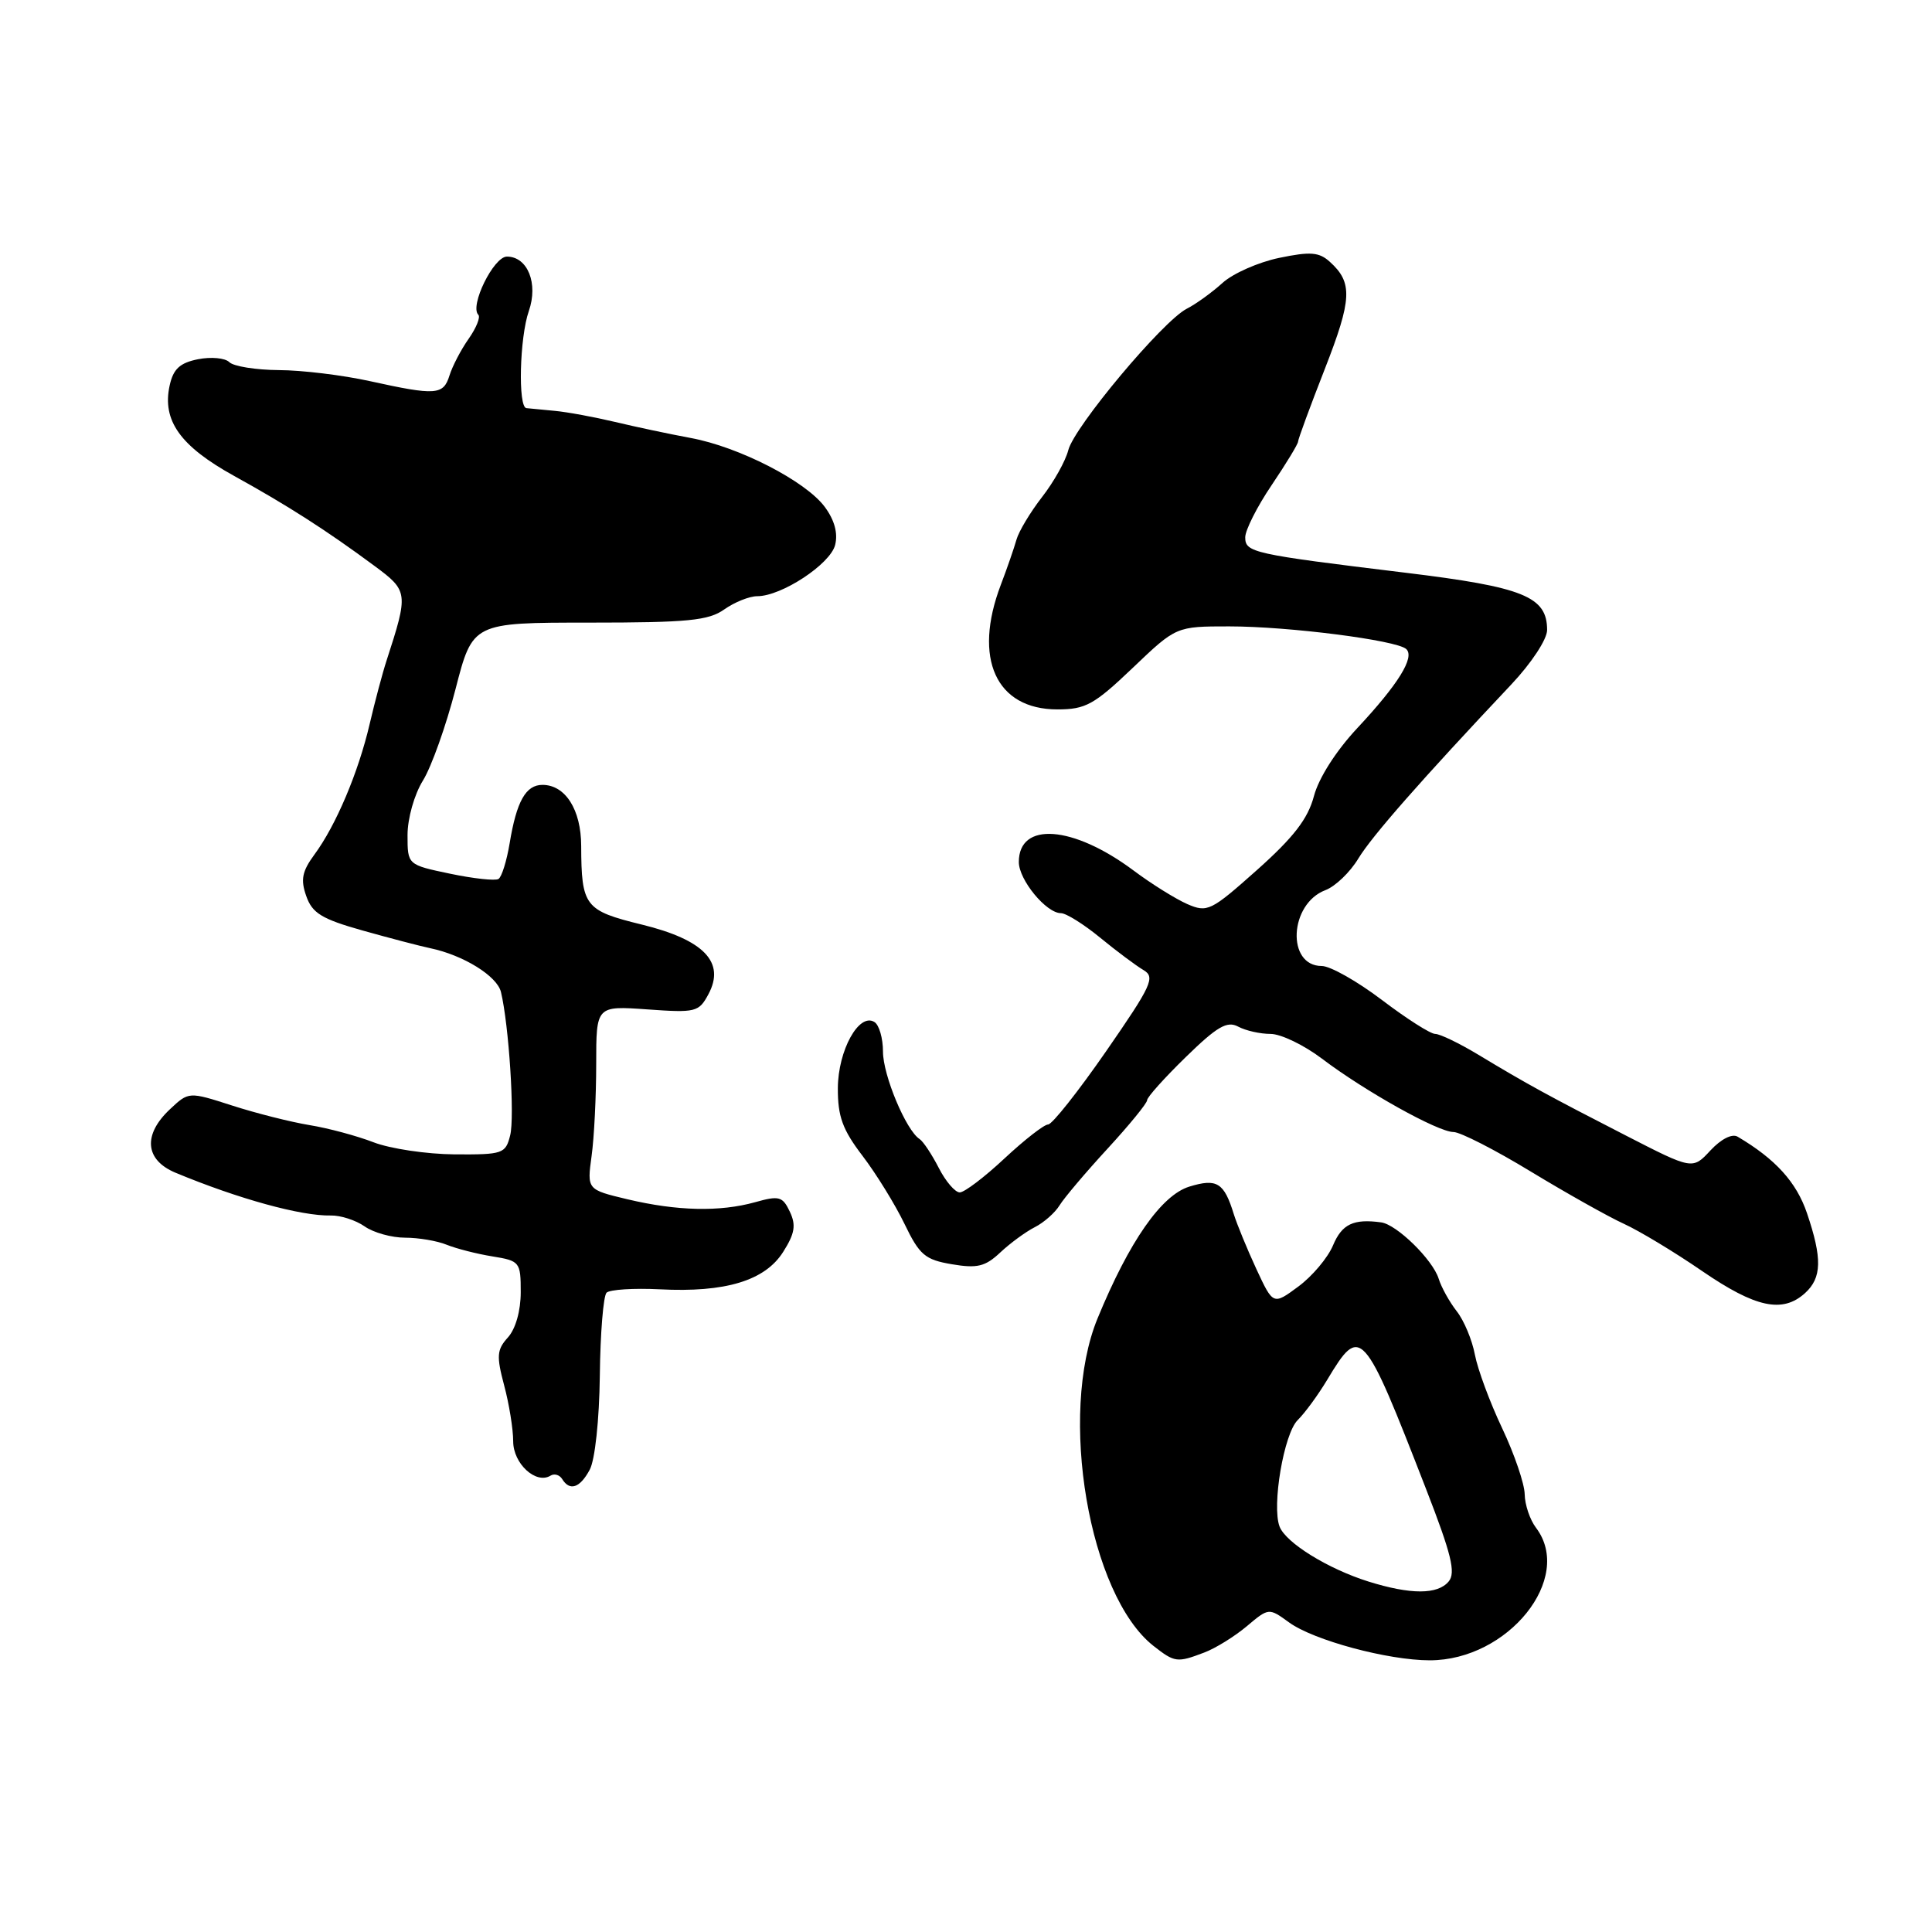 <?xml version="1.0" encoding="UTF-8" standalone="no"?>
<!DOCTYPE svg PUBLIC "-//W3C//DTD SVG 1.1//EN" "http://www.w3.org/Graphics/SVG/1.1/DTD/svg11.dtd" >
<svg xmlns="http://www.w3.org/2000/svg" xmlns:xlink="http://www.w3.org/1999/xlink" version="1.1" viewBox="0 0 256 256">
 <g >
 <path fill="currentColor"
d=" M 159.57 218.97 C 161.06 218.41 163.59 216.84 165.20 215.49 C 168.12 213.03 168.12 213.03 170.81 214.98 C 174.07 217.35 183.92 220.00 189.46 220.00 C 199.85 219.99 208.58 209.11 203.53 202.44 C 202.72 201.37 202.05 199.38 202.03 198.00 C 202.01 196.62 200.67 192.69 199.05 189.26 C 197.42 185.83 195.80 181.44 195.43 179.50 C 195.07 177.57 193.99 174.97 193.02 173.74 C 192.06 172.51 190.98 170.57 190.63 169.43 C 189.84 166.91 185.07 162.24 183.00 161.97 C 179.34 161.47 177.82 162.20 176.64 165.00 C 175.95 166.66 173.87 169.12 172.04 170.47 C 168.70 172.94 168.70 172.94 166.46 168.12 C 165.23 165.46 163.90 162.21 163.49 160.90 C 162.20 156.70 161.25 156.11 157.60 157.23 C 153.89 158.37 149.63 164.48 145.43 174.70 C 140.20 187.43 144.29 211.36 152.84 218.09 C 155.66 220.30 155.97 220.34 159.57 218.97 Z  M 78.14 194.75 C 78.84 193.46 79.41 188.14 79.48 182.28 C 79.54 176.66 79.95 171.72 80.37 171.29 C 80.80 170.87 83.96 170.67 87.41 170.84 C 96.11 171.29 101.36 169.70 103.77 165.89 C 105.32 163.45 105.50 162.34 104.66 160.56 C 103.70 158.53 103.24 158.40 100.05 159.30 C 95.37 160.60 89.72 160.47 83.14 158.91 C 77.78 157.63 77.78 157.63 78.39 153.17 C 78.73 150.72 79.00 145.24 79.00 140.99 C 79.00 133.27 79.00 133.27 85.77 133.75 C 92.19 134.21 92.60 134.11 93.87 131.74 C 96.14 127.51 93.29 124.53 85.04 122.51 C 77.48 120.66 77.04 120.09 77.01 112.08 C 77.00 107.29 74.91 104.00 71.88 104.00 C 69.67 104.00 68.45 106.17 67.53 111.74 C 67.14 114.08 66.48 116.21 66.05 116.47 C 65.62 116.73 62.73 116.42 59.64 115.77 C 54.00 114.59 54.00 114.59 54.00 110.66 C 54.00 108.45 54.89 105.29 56.04 103.43 C 57.17 101.61 59.11 96.15 60.36 91.31 C 62.63 82.50 62.63 82.50 78.07 82.50 C 91.16 82.50 93.88 82.23 95.97 80.75 C 97.33 79.79 99.30 79.00 100.34 79.00 C 103.56 79.00 110.02 74.75 110.66 72.21 C 111.05 70.65 110.58 68.91 109.28 67.16 C 106.75 63.75 97.92 59.21 91.50 58.03 C 88.75 57.52 84.25 56.57 81.50 55.91 C 78.75 55.26 75.15 54.59 73.50 54.44 C 71.85 54.28 70.16 54.12 69.75 54.08 C 68.62 53.96 68.85 44.73 70.07 41.22 C 71.35 37.56 69.91 34.00 67.17 34.00 C 65.41 34.00 62.20 40.54 63.38 41.71 C 63.69 42.02 63.11 43.45 62.10 44.89 C 61.09 46.32 59.95 48.51 59.56 49.75 C 58.75 52.36 57.77 52.43 49.00 50.50 C 45.42 49.71 40.00 49.05 36.95 49.04 C 33.90 49.02 30.94 48.54 30.39 47.99 C 29.83 47.43 27.97 47.26 26.24 47.60 C 23.83 48.08 22.96 48.89 22.48 51.08 C 21.46 55.72 23.88 59.11 31.00 63.05 C 38.08 66.96 43.24 70.26 49.64 75.00 C 54.10 78.30 54.13 78.57 51.23 87.50 C 50.69 89.15 49.68 92.95 48.98 95.94 C 47.49 102.34 44.51 109.39 41.65 113.25 C 40.03 115.46 39.81 116.56 40.58 118.73 C 41.37 121.00 42.63 121.77 48.02 123.29 C 51.58 124.29 55.62 125.35 57.00 125.64 C 61.40 126.56 65.87 129.33 66.38 131.45 C 67.43 135.82 68.22 148.00 67.60 150.44 C 66.99 152.88 66.63 153.00 60.23 152.96 C 56.53 152.93 51.70 152.21 49.50 151.36 C 47.30 150.51 43.48 149.48 41.00 149.08 C 38.52 148.67 33.92 147.51 30.76 146.49 C 25.01 144.64 25.01 144.64 22.51 146.99 C 18.91 150.37 19.21 153.70 23.25 155.39 C 31.57 158.85 39.91 161.15 43.84 161.06 C 45.12 161.03 47.13 161.68 48.31 162.50 C 49.48 163.33 51.90 164.00 53.68 164.00 C 55.45 164.00 57.94 164.42 59.20 164.94 C 60.47 165.45 63.19 166.15 65.25 166.48 C 68.88 167.07 69.00 167.22 69.00 171.22 C 69.00 173.69 68.32 176.09 67.30 177.22 C 65.83 178.84 65.77 179.68 66.80 183.56 C 67.46 186.02 68.00 189.36 68.00 190.98 C 68.00 193.94 71.02 196.72 72.95 195.53 C 73.45 195.22 74.14 195.42 74.49 195.98 C 75.50 197.62 76.84 197.17 78.14 194.75 Z  M 239.17 171.35 C 241.41 169.32 241.47 166.75 239.43 160.74 C 238.03 156.63 235.26 153.58 230.25 150.62 C 229.51 150.18 228.06 150.92 226.64 152.44 C 224.27 155.00 224.27 155.00 215.39 150.44 C 205.23 145.23 202.32 143.64 195.91 139.77 C 193.39 138.25 190.81 137.00 190.17 137.00 C 189.54 137.00 186.36 134.97 183.11 132.50 C 179.85 130.03 176.27 128.00 175.14 128.00 C 170.44 128.00 170.83 119.77 175.62 117.95 C 176.93 117.46 178.89 115.58 179.98 113.77 C 181.81 110.76 188.25 103.43 200.25 90.70 C 202.92 87.87 205.00 84.71 205.00 83.48 C 205.00 79.05 201.88 77.79 186.24 75.89 C 165.91 73.42 165.00 73.21 165.00 71.19 C 165.00 70.25 166.57 67.13 168.50 64.28 C 170.43 61.42 172.00 58.83 172.00 58.52 C 172.00 58.21 173.59 53.88 175.54 48.90 C 179.16 39.64 179.26 37.45 176.22 34.70 C 174.79 33.40 173.64 33.31 169.50 34.17 C 166.75 34.74 163.38 36.23 162.00 37.48 C 160.62 38.73 158.49 40.28 157.25 40.91 C 154.06 42.55 142.33 56.56 141.55 59.66 C 141.19 61.08 139.63 63.87 138.07 65.87 C 136.52 67.87 135.00 70.40 134.69 71.50 C 134.38 72.60 133.45 75.30 132.61 77.50 C 128.90 87.25 131.97 94.00 140.11 94.00 C 143.85 94.00 144.97 93.38 150.09 88.50 C 155.85 83.00 155.85 83.00 162.88 83.00 C 170.74 83.00 185.05 84.83 186.33 86.00 C 187.51 87.08 185.27 90.68 179.83 96.50 C 177.03 99.50 174.73 103.10 174.10 105.50 C 173.30 108.50 171.42 110.94 166.58 115.26 C 160.44 120.73 159.99 120.95 157.31 119.79 C 155.77 119.11 152.55 117.11 150.18 115.33 C 142.17 109.36 135.00 108.83 135.00 114.22 C 135.00 116.59 138.63 121.00 140.58 121.00 C 141.26 121.00 143.60 122.46 145.78 124.25 C 147.96 126.04 150.55 127.97 151.52 128.54 C 153.11 129.48 152.62 130.55 146.57 139.29 C 142.87 144.63 139.41 149.00 138.88 149.00 C 138.35 149.00 135.75 151.03 133.10 153.50 C 130.46 155.97 127.79 158.00 127.17 158.00 C 126.56 158.00 125.30 156.54 124.39 154.75 C 123.47 152.96 122.33 151.24 121.85 150.93 C 120.05 149.77 117.00 142.47 117.00 139.35 C 117.00 137.57 116.49 135.80 115.86 135.42 C 113.82 134.15 111.05 139.18 111.02 144.17 C 111.00 147.94 111.64 149.69 114.30 153.17 C 116.11 155.55 118.61 159.60 119.85 162.17 C 121.84 166.30 122.57 166.92 126.13 167.52 C 129.49 168.09 130.55 167.83 132.54 165.96 C 133.85 164.73 135.91 163.22 137.11 162.61 C 138.32 162.00 139.80 160.69 140.40 159.71 C 141.01 158.72 143.86 155.35 146.75 152.21 C 149.64 149.07 152.00 146.18 152.00 145.78 C 152.00 145.38 154.31 142.81 157.13 140.06 C 161.28 136.01 162.60 135.25 164.06 136.03 C 165.06 136.57 166.99 137.00 168.36 137.00 C 169.73 137.00 172.79 138.48 175.17 140.28 C 180.87 144.60 190.55 150.00 192.60 150.00 C 193.49 150.00 198.11 152.36 202.86 155.25 C 207.61 158.13 213.15 161.24 215.17 162.16 C 217.19 163.08 221.86 165.89 225.54 168.42 C 232.63 173.28 236.19 174.04 239.17 171.35 Z  M 181.32 209.56 C 175.96 207.88 170.38 204.43 169.55 202.28 C 168.50 199.52 170.12 189.98 171.95 188.17 C 172.89 187.25 174.64 184.86 175.85 182.85 C 180.29 175.46 180.61 175.81 188.96 197.30 C 192.32 205.95 192.92 208.39 191.96 209.55 C 190.50 211.31 186.92 211.31 181.32 209.56 Z "/>
</g>
</svg>